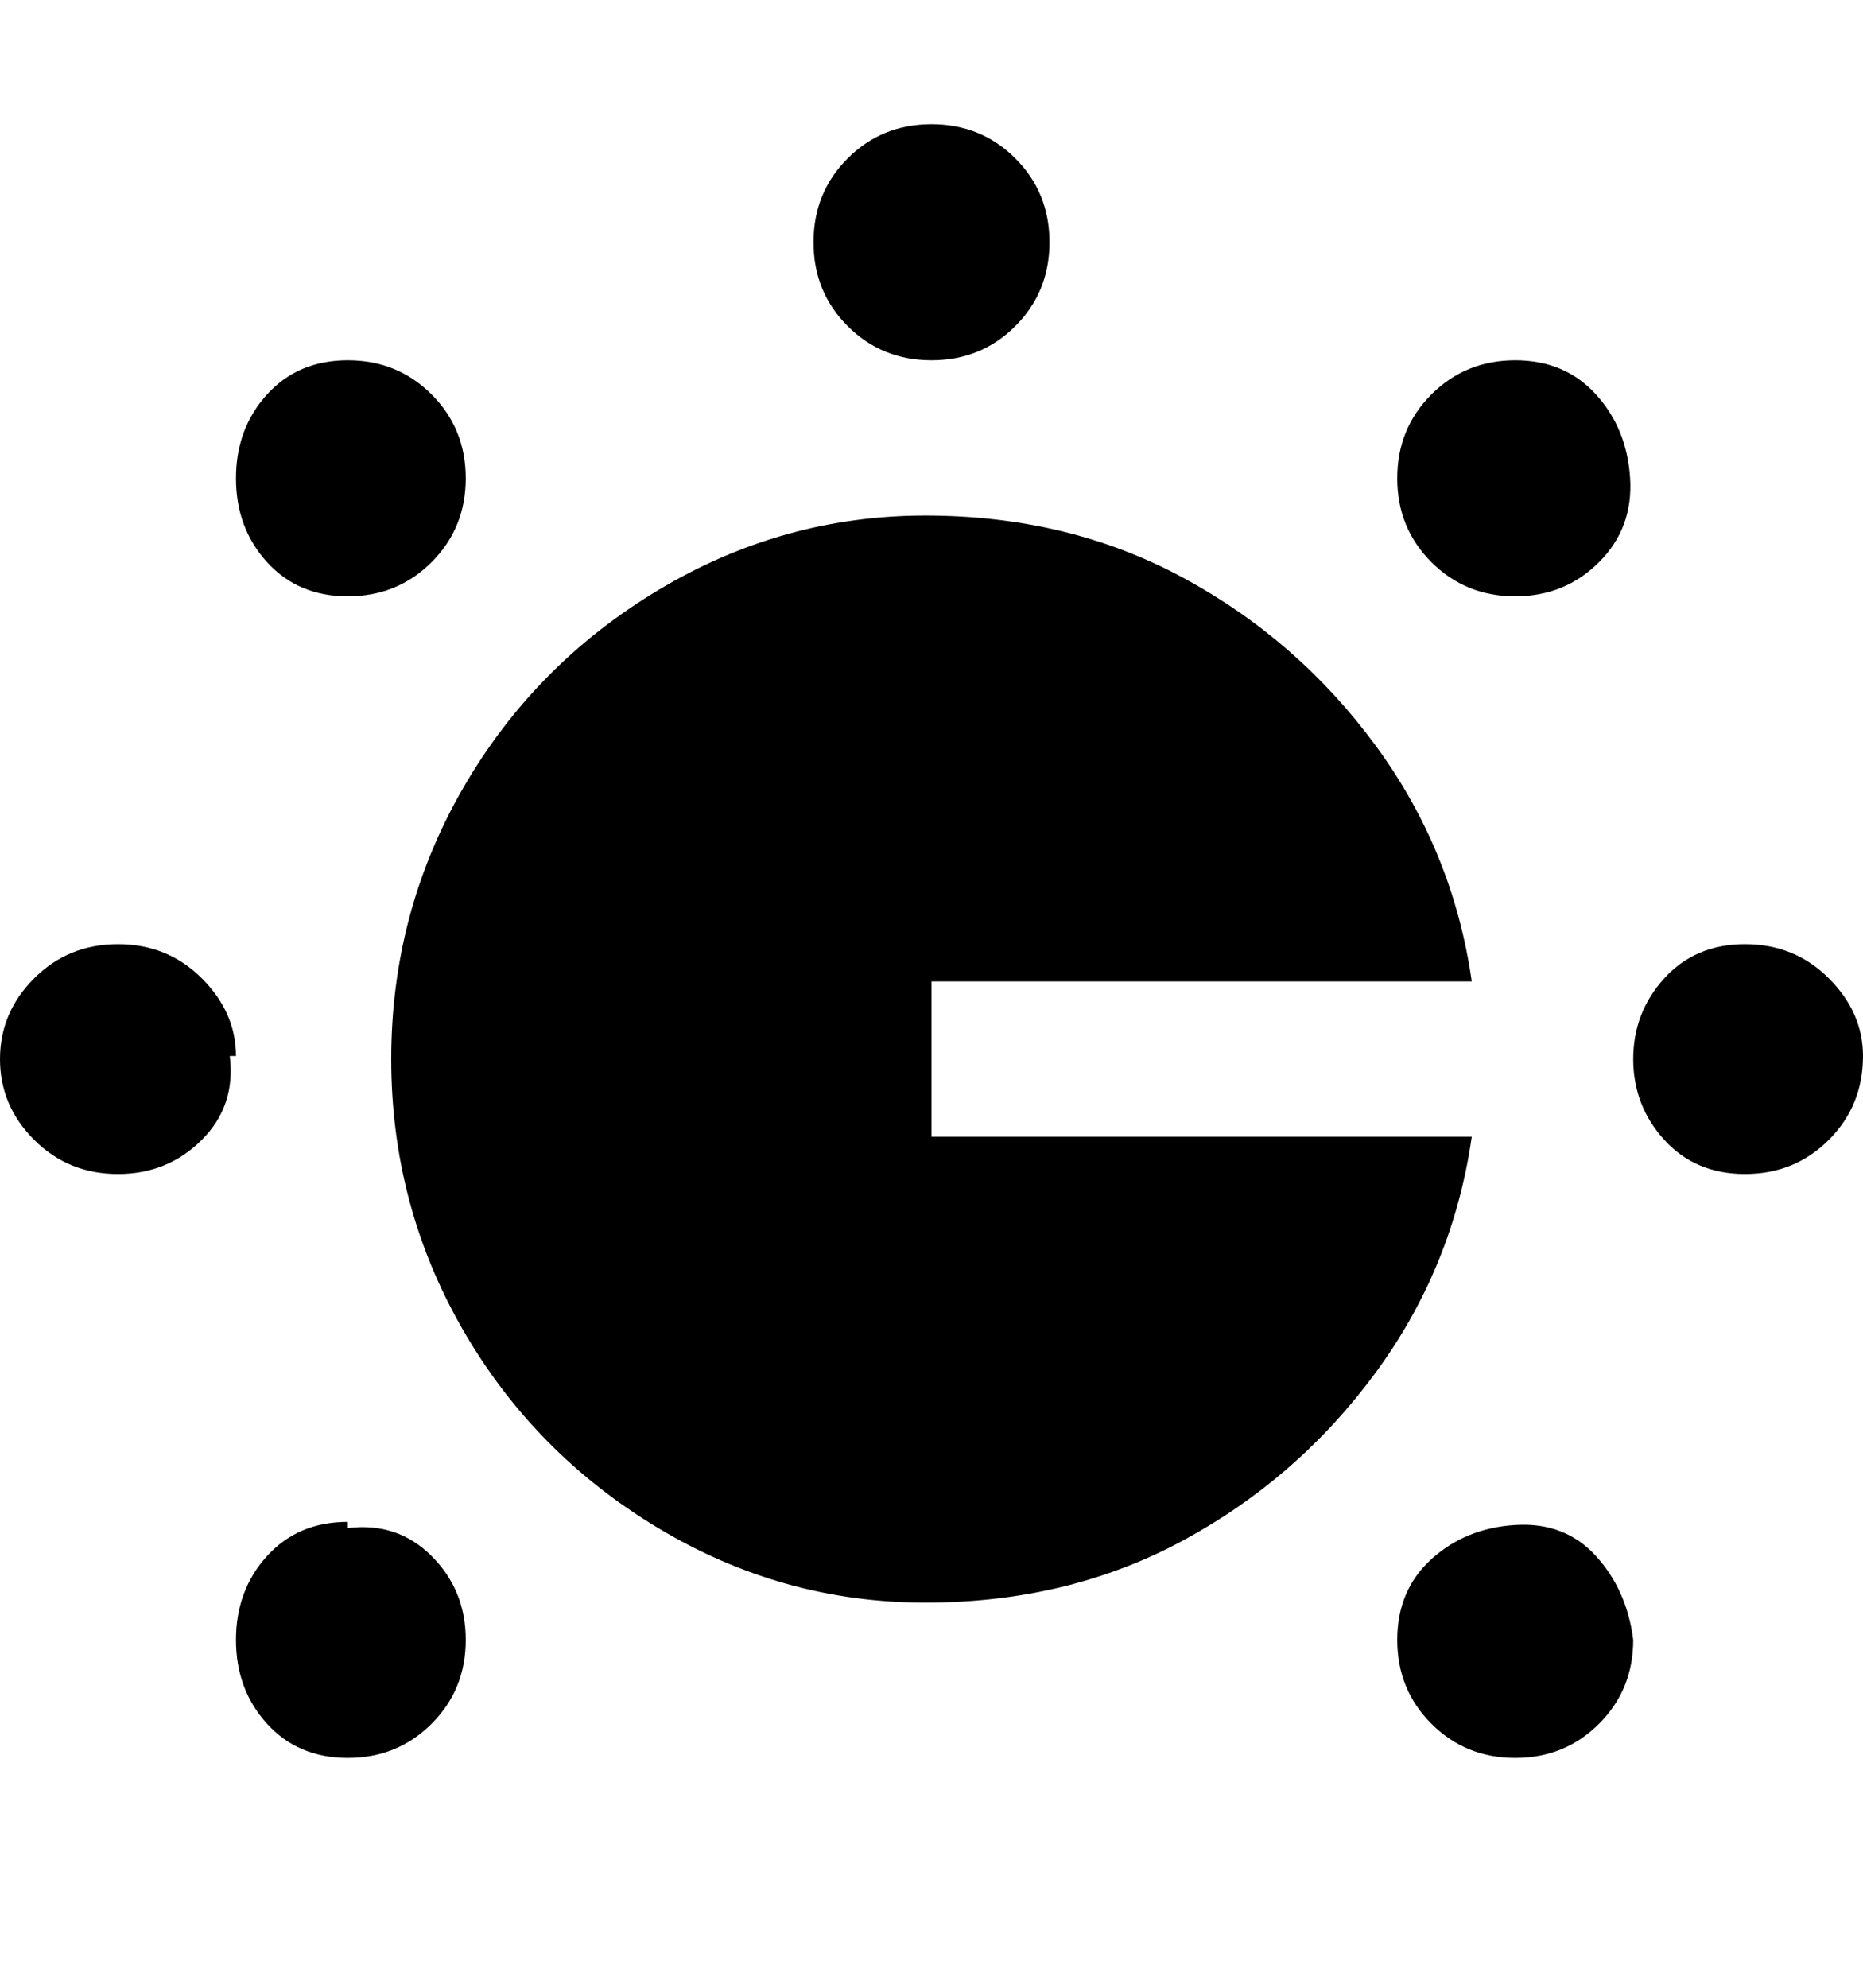 <svg viewBox="0 0 300 320" xmlns="http://www.w3.org/2000/svg"><path d="M131 39q0-8 5.5-13.5T150 20q8 0 13.5 5.5T169 39q0 8-5.5 13.5T150 58q-8 0-13.5-5.5T131 39zM38 170q0-7-5.5-12.5T19 152q-8 0-13.5 5.5t-5.5 13q0 7.5 5.5 13T19 189q8 0 13.5-5.5T37 170h1zm262 0q0-7-5.5-12.5T281 152q-8 0-13 5.5t-5 13q0 7.5 5 13t13 5.5q8 0 13.5-5.5T300 170zM75 77q0-8-5.5-13.5T56 58q-8 0-13 5.5T38 77q0 8 5 13.5T56 96q8 0 13.5-5.5T75 77zm188 187q-1-8-6-13.5t-13-5q-8 .5-13.5 5.5t-5.5 13q0 8 5.5 13.5T244 283q8 0 13.5-5.5T263 264zM56 245q-8 0-13 5.5T38 264q0 8 5 13.5t13 5.5q8 0 13.5-5.5T75 264q0-8-5.5-13.5T56 246v-1zM244 58q-8 0-13.5 5.5T225 77q0 8 5.5 13.5T244 96q8 0 13.5-5.5t5-13.5q-.5-8-5.5-13.5T244 58zm-94 125v-25h87q-3-21-15.5-38t-31-27Q172 83 149 83t-43 12q-20 12-31.5 32T63 170.5Q63 194 74.5 214t31.5 32q20 12 43 12t41.5-10q18.5-10 31-27t15.5-38h-87z"/></svg>